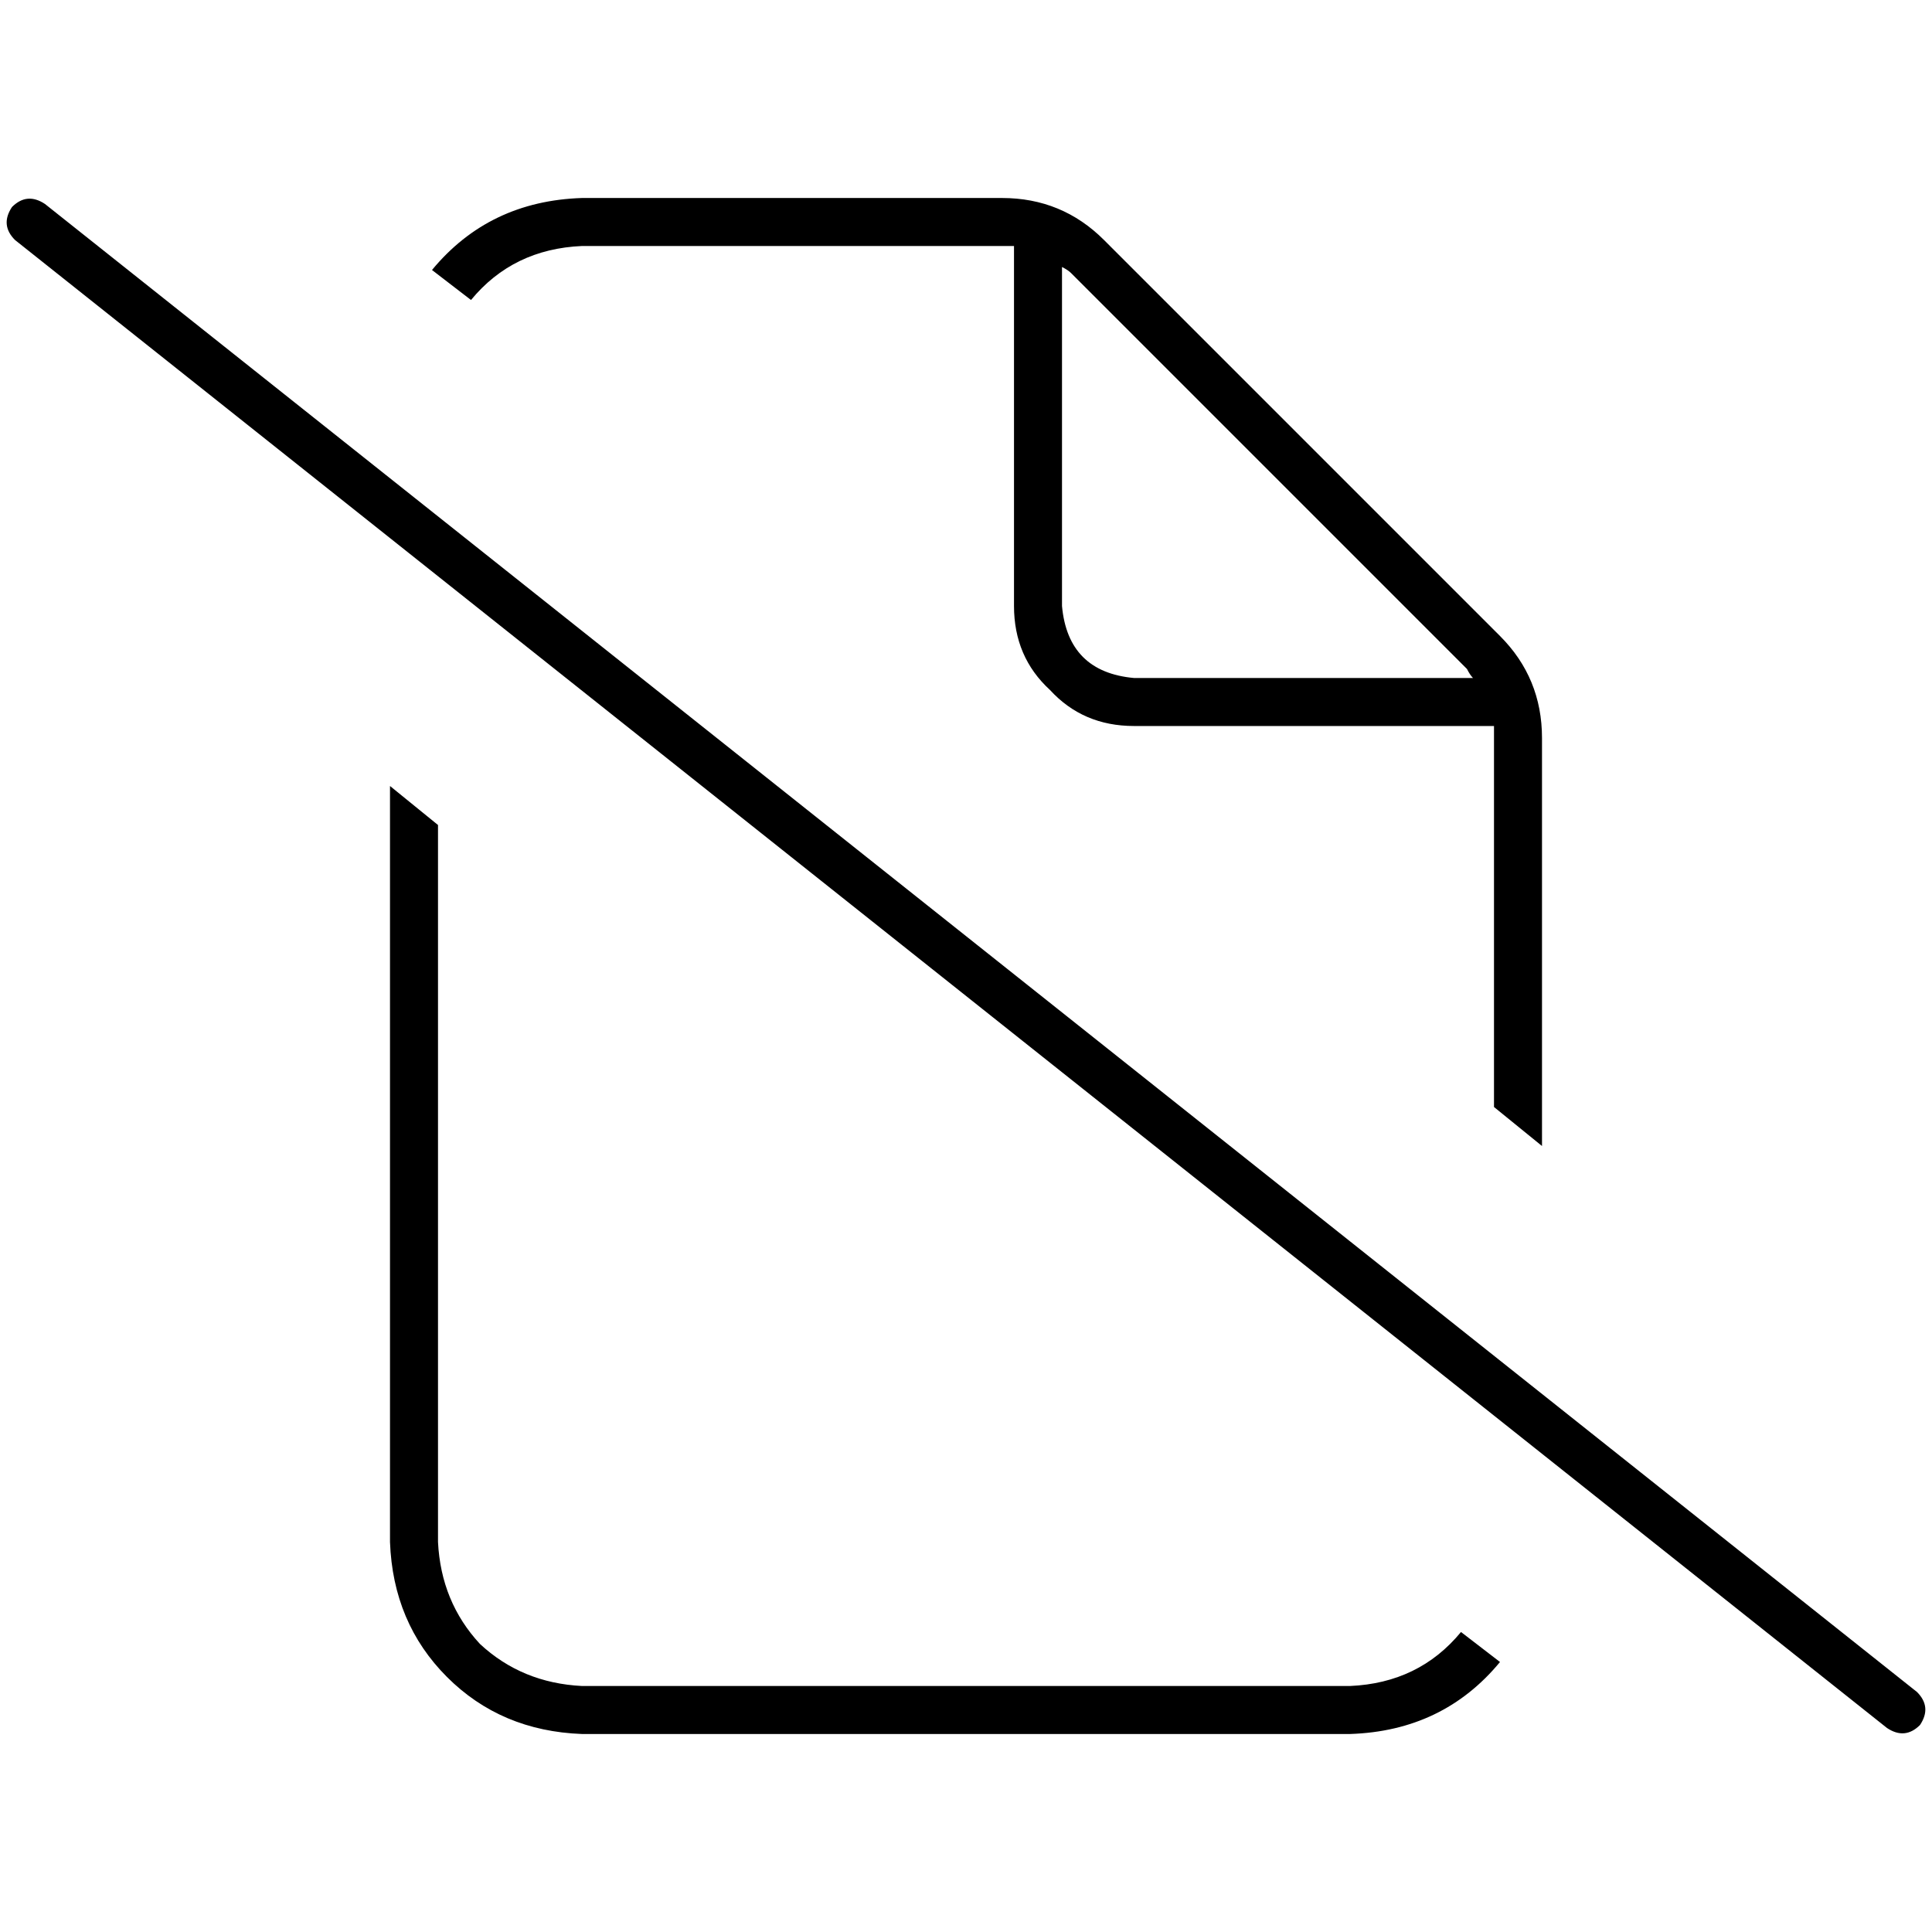 <svg xmlns="http://www.w3.org/2000/svg" viewBox="0 0 512 512">
  <path d="M 408.646 195.578 Q 408.646 179.677 397.516 168.547 L 292.571 63.602 Q 281.441 52.472 265.54 52.472 L 154.236 52.472 Q 129.59 53.267 114.484 71.553 L 124.82 79.503 Q 135.95 65.988 154.236 65.193 L 265.54 65.193 Q 267.13 65.193 268.721 65.193 L 268.721 160.596 Q 268.721 174.112 278.261 182.857 Q 287.006 192.398 300.522 192.398 L 395.925 192.398 Q 395.925 193.988 395.925 195.578 L 395.925 293.366 L 408.646 303.702 L 408.646 195.578 L 408.646 195.578 Z M 116.075 408.646 L 116.075 218.634 L 103.354 208.298 L 103.354 408.646 Q 104.149 430.112 118.46 444.422 Q 132.77 458.733 154.236 459.528 L 357.764 459.528 Q 382.41 458.733 397.516 440.447 L 387.18 432.497 Q 376.05 446.012 357.764 446.807 L 154.236 446.807 Q 138.335 446.012 127.205 435.677 Q 116.87 424.547 116.075 408.646 L 116.075 408.646 Z M 390.36 179.677 L 300.522 179.677 Q 283.031 178.087 281.441 160.596 L 281.441 70.758 Q 283.031 71.553 283.826 72.348 L 388.77 177.292 Q 389.565 178.882 390.36 179.677 L 390.36 179.677 Z M 11.925 54.062 Q 7.155 50.882 3.18 54.857 Q 0 59.627 3.975 63.602 L 500.075 457.938 Q 504.845 461.118 508.82 457.143 Q 512 452.373 508.025 448.398 L 11.925 54.062 L 11.925 54.062 Z" />
</svg>